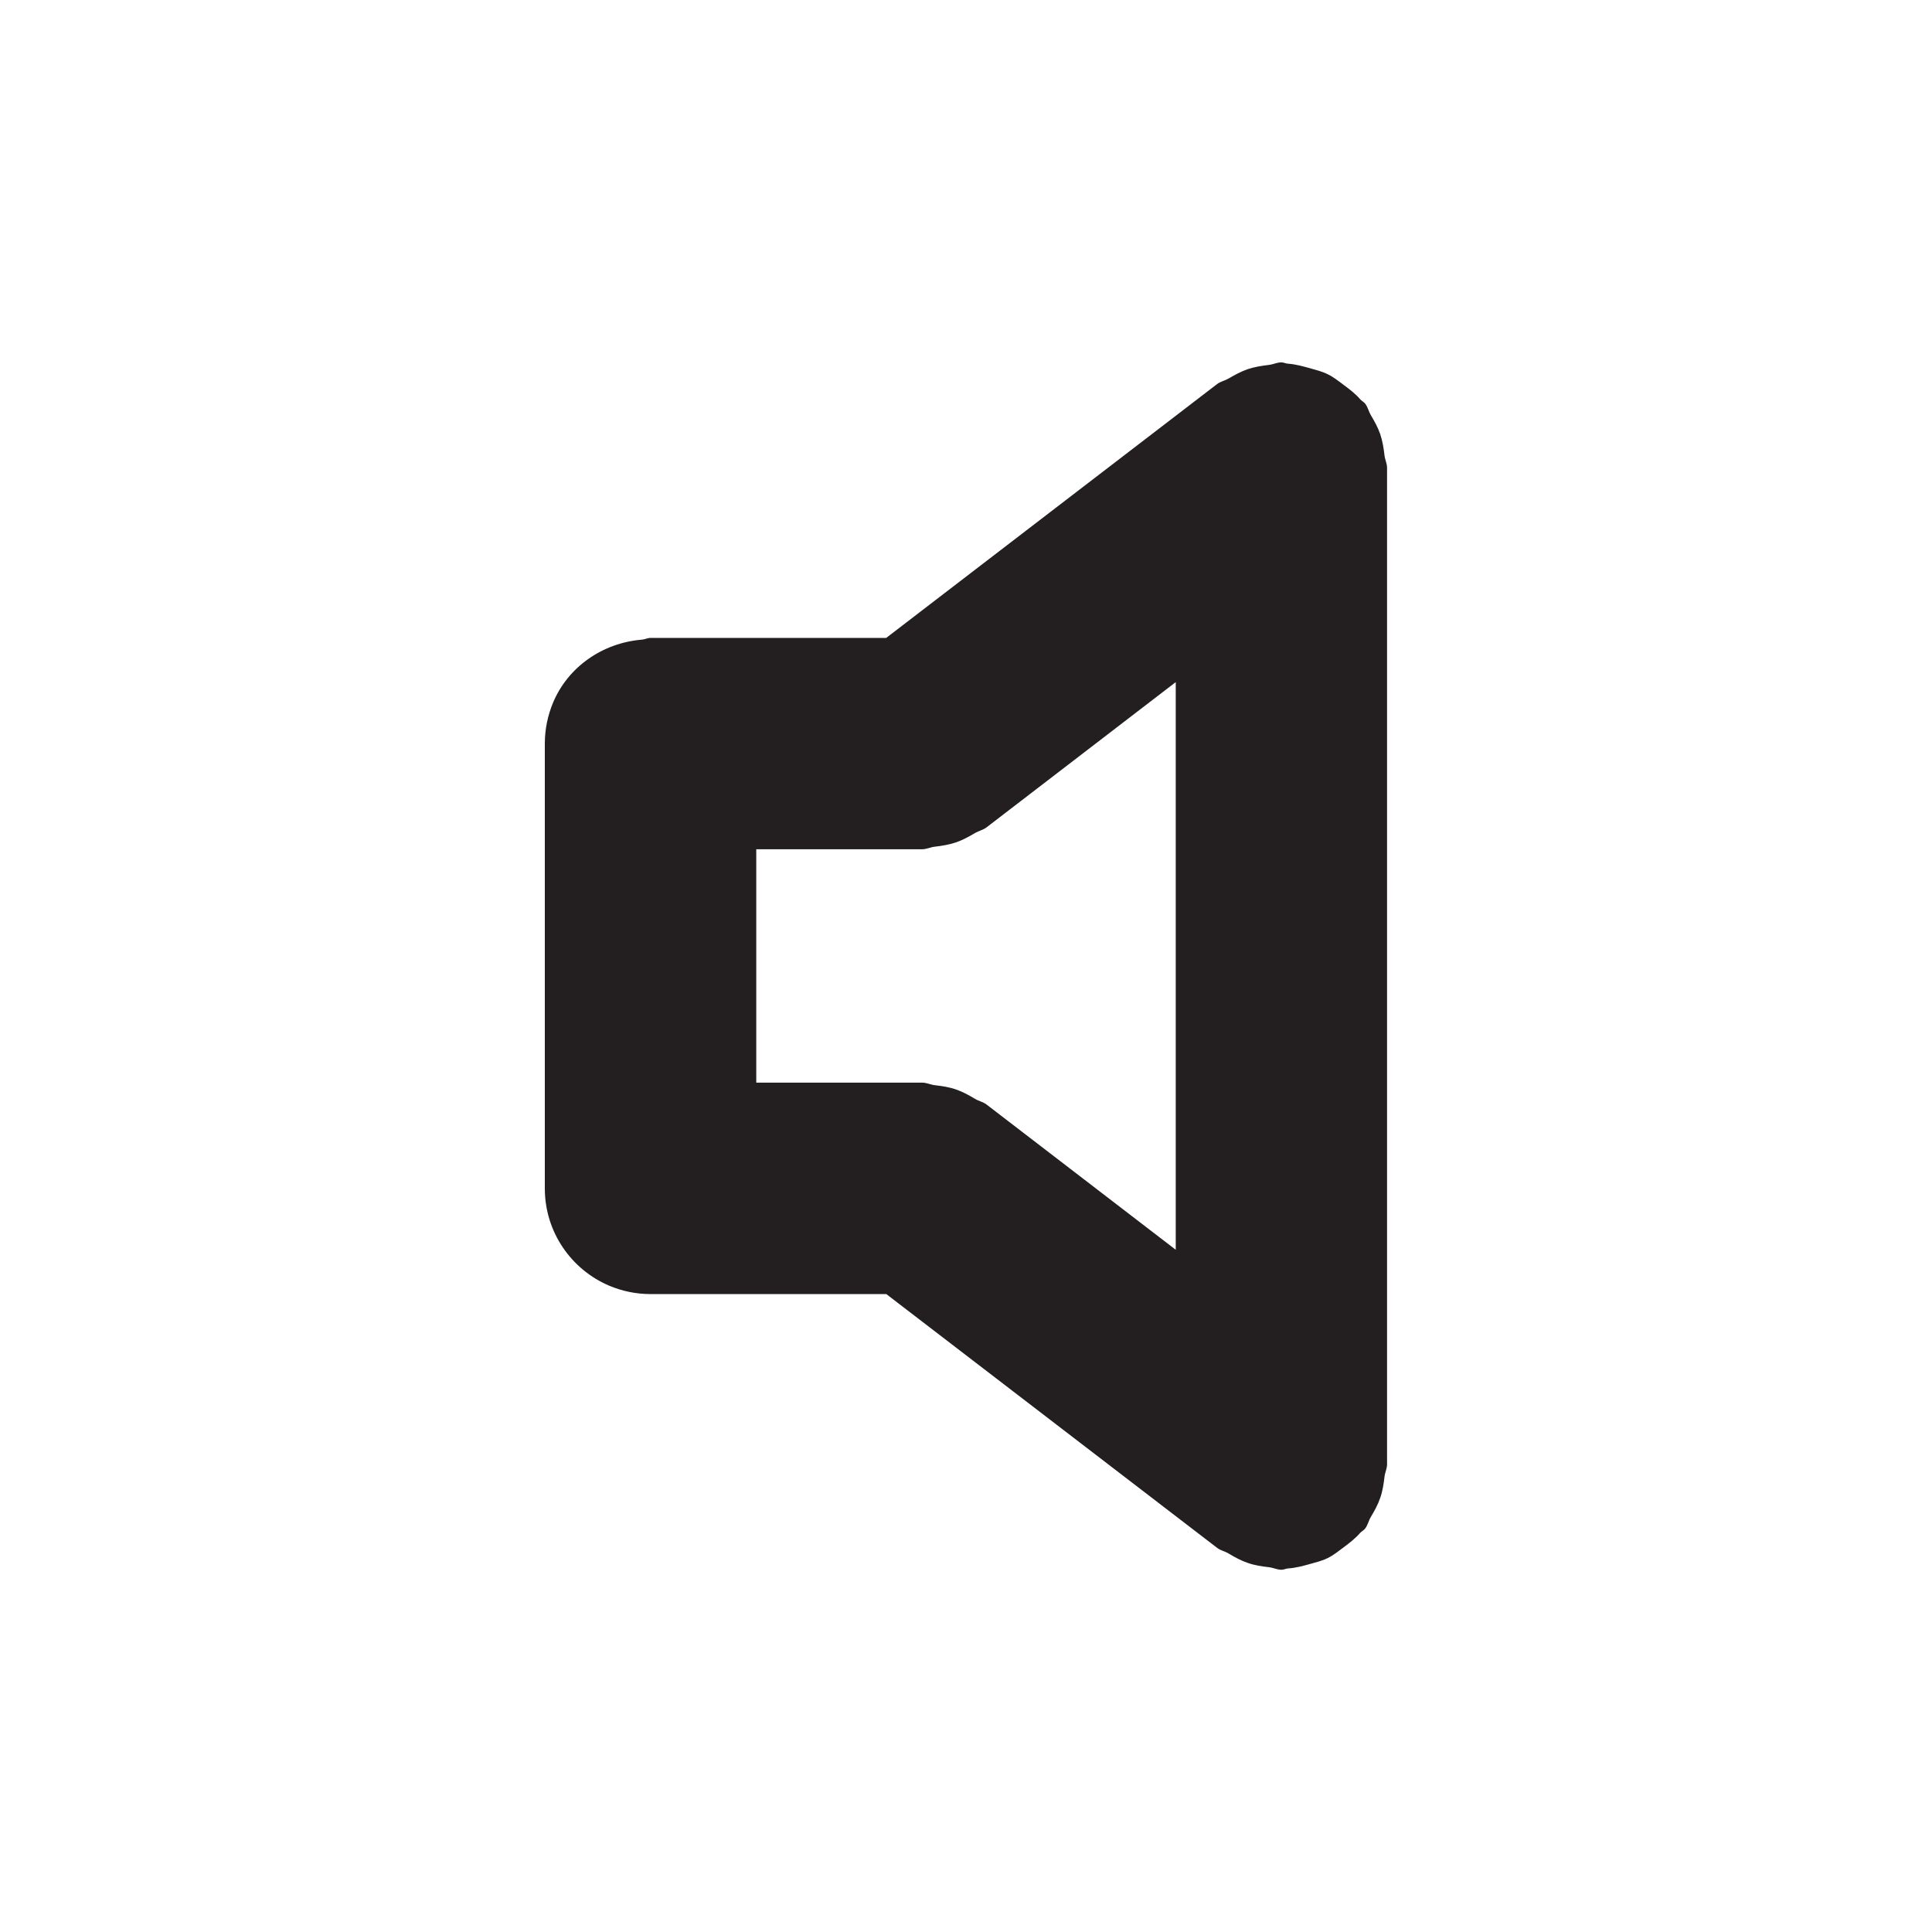 <?xml version="1.0" encoding="UTF-8"?><svg id="a" xmlns="http://www.w3.org/2000/svg" viewBox="0 0 16 16"><path d="m5.387,5.283c-.024,0-.045.012-.069.014-.331.027-.614.228-.737.52-.044.105-.069.22-.069.341h0v3.684c0,.362.22.673.534.806.105.044.22.069.341.069h1.953l2.74,2.102c.029.022.064.028.094.046.052.031.102.059.161.079.058.02.114.028.174.035.036.004.067.021.104.021.02,0,.036-.01.055-.011.061-.004.117-.019.175-.035.053-.015.105-.027.153-.051.048-.024.089-.057.132-.089.049-.037.096-.073.136-.119.013-.014.03-.021.042-.037.022-.029.028-.064.046-.094.031-.052.059-.102.079-.161.02-.058.028-.115.035-.174.004-.035.021-.067.021-.103V3.875c0-.037-.017-.068-.021-.103-.007-.06-.016-.117-.035-.175-.02-.058-.048-.108-.079-.16-.018-.031-.024-.065-.046-.094-.012-.015-.029-.022-.042-.037-.04-.046-.087-.082-.136-.118-.044-.033-.085-.066-.133-.089-.048-.024-.1-.036-.152-.051-.059-.016-.115-.032-.176-.036-.019-.001-.036-.011-.055-.011-.037,0-.068.017-.103.021-.06.007-.117.016-.175.035-.058.02-.108.048-.16.078-.031.018-.066.024-.095.046l-2.74,2.102h-1.953Zm.875,1.75h1.375c.037,0,.068-.017.104-.021.059-.007.116-.016.174-.035.058-.02.109-.048.161-.079.031-.018.065-.024.094-.046l1.567-1.203v4.701l-1.567-1.203c-.029-.022-.064-.028-.094-.046-.052-.031-.102-.059-.16-.079-.058-.02-.115-.028-.175-.035-.035-.004-.067-.021-.103-.021h-1.375v-1.934Z" style="fill:#231f20;"/></svg>